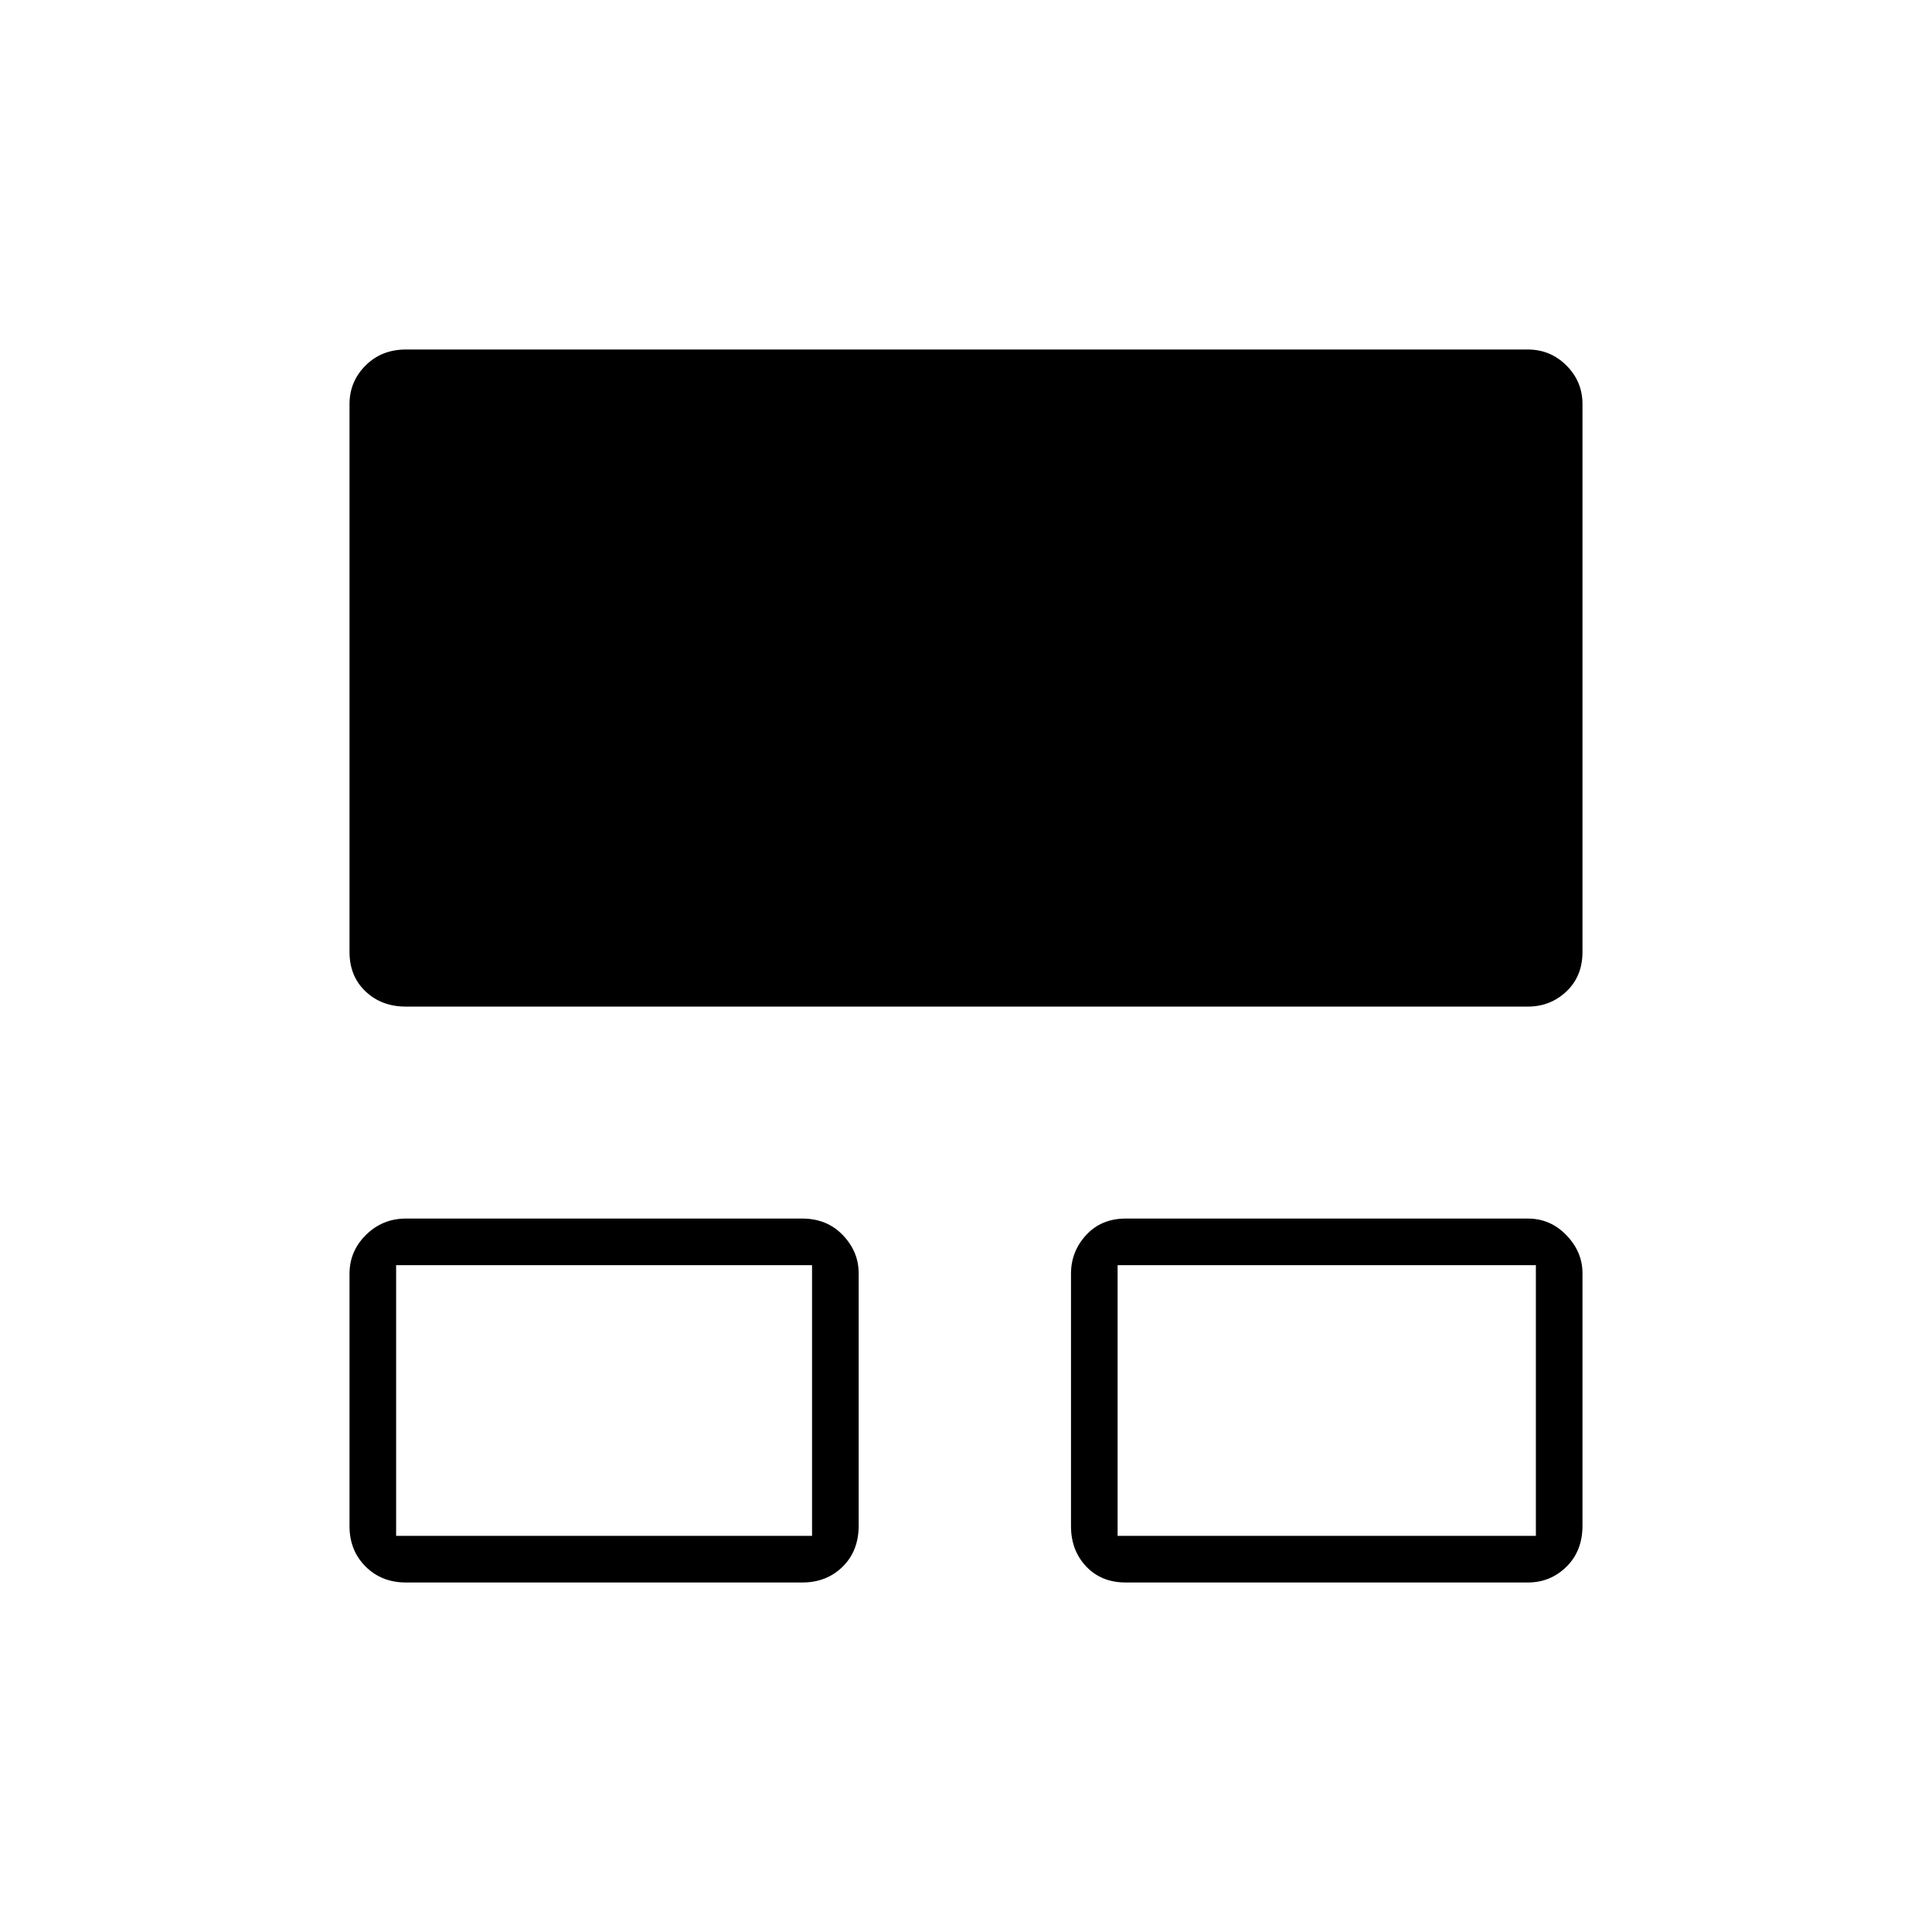 <svg xmlns="http://www.w3.org/2000/svg" height="40" viewBox="0 -960 960 960" width="40"><path d="M173.67-201.67v-125.41q0-11.24 8.21-19.33 8.22-8.09 19.79-8.09h197q12.25 0 20.12 8.22 7.88 8.21 7.88 18.95v125.41q0 12.57-7.97 20.41t-20.03 7.84h-197q-12.07 0-20.04-7.96-7.96-7.97-7.96-20.04Zm358.5 0v-125.41q0-11.09 7.55-19.25 7.55-8.17 19.61-8.17h199.84q11.23 0 19.2 8.29 7.96 8.29 7.96 18.88v125.41q0 12.57-7.96 20.41-7.97 7.84-19.2 7.84H559.33q-12.06 0-19.61-7.96-7.55-7.97-7.55-20.04ZM173.67-487v-272.17q0-11.23 7.96-19.2 7.97-7.96 20.04-7.96h557.5q11.23 0 19.2 7.96 7.96 7.97 7.96 19.2V-487q0 12.07-7.96 19.62-7.97 7.55-19.2 7.55h-557.5q-12.07 0-20.04-7.55-7.96-7.55-7.96-19.62Zm23.16 290.17H403.5v-134.5H196.83v134.5Zm358.5 0h207.84v-134.5H555.33v134.5ZM300.5-265Zm359.5 0Z"/></svg>